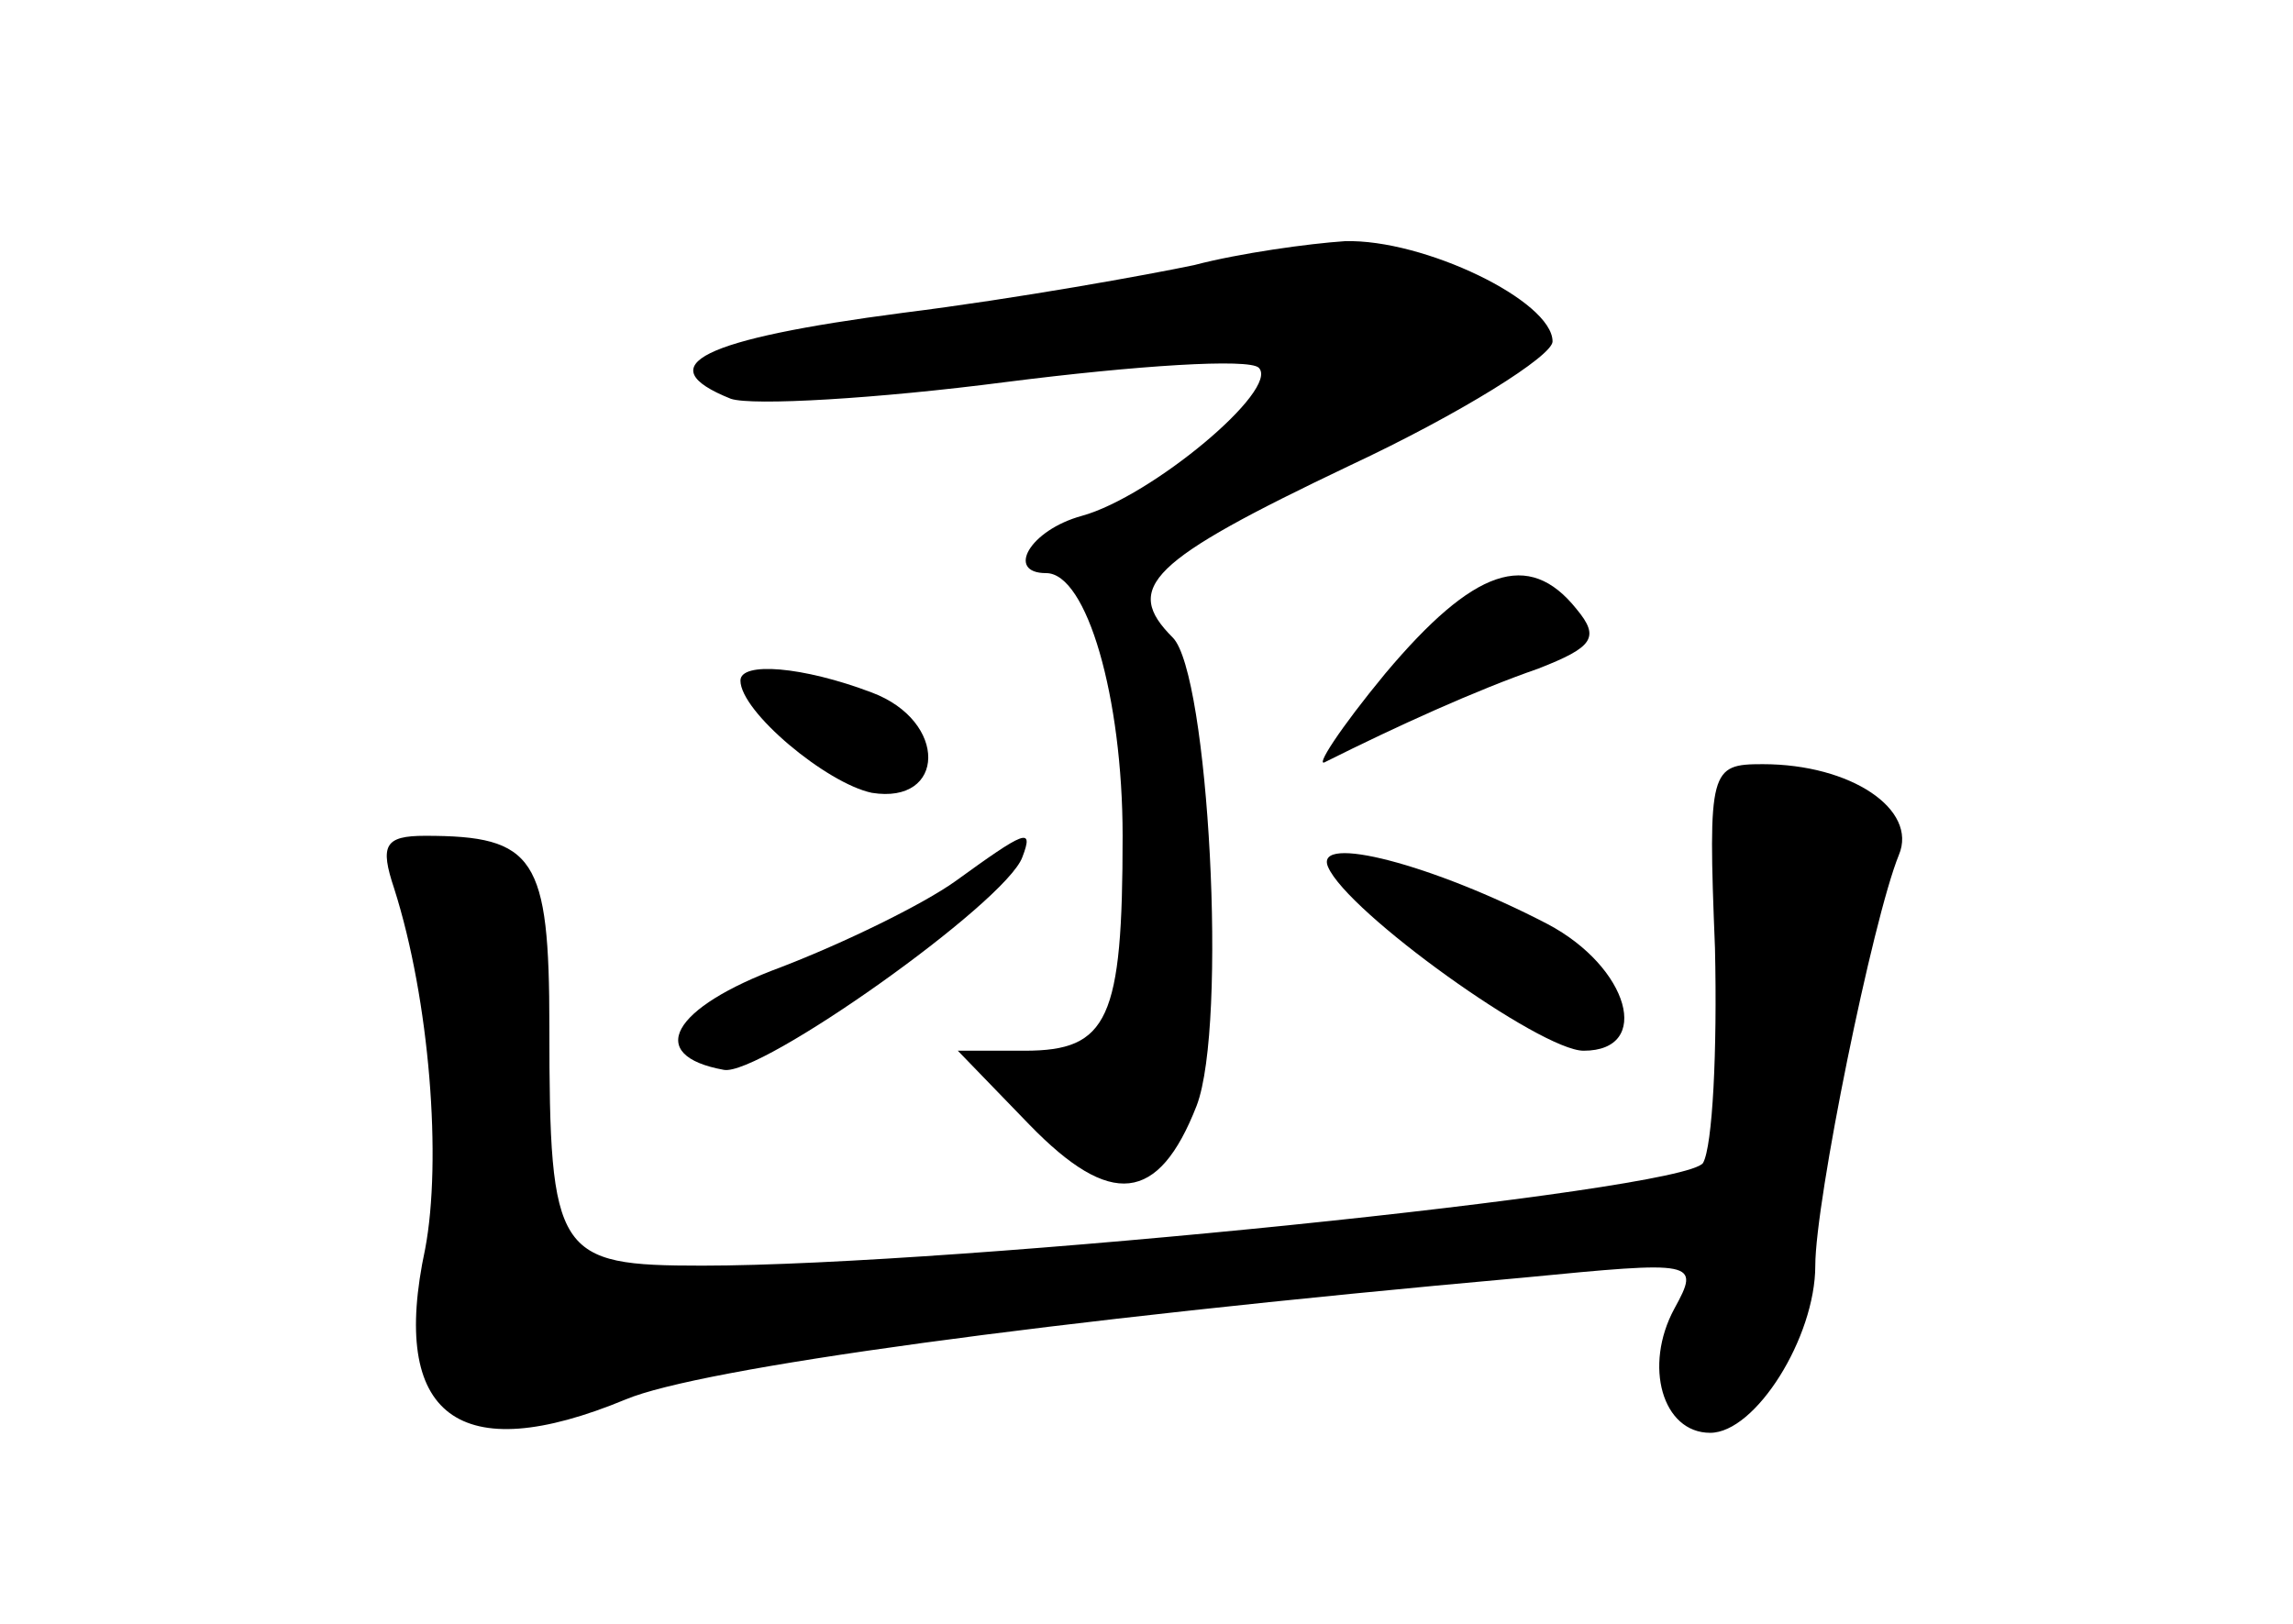 <?xml version="1.0" standalone="no"?>
<!DOCTYPE svg PUBLIC "-//W3C//DTD SVG 20010904//EN"
 "http://www.w3.org/TR/2001/REC-SVG-20010904/DTD/svg10.dtd">
<svg version="1.0" xmlns="http://www.w3.org/2000/svg"
 width="96pt" height="68pt" viewBox="0 0 96 68"
 preserveAspectRatio="xMidYMid meet">
<g transform="translate(0,68) scale(0.1,-0.1)"
fill="#000000" stroke="none">
<path d="M500 569 c-19 -4 -74 -14 -122 -20 -84 -11 -107 -22 -72 -36 9 -3 61
0 115 7 55 7 102 10 106 6 9 -9 -45 -54 -74 -62 -22 -6 -32 -24 -15 -24 17 0
32 -52 32 -110 0 -77 -6 -90 -41 -90 l-28 0 30 -31 c34 -35 54 -33 70 8 13 34
5 181 -10 196 -21 21 -10 32 74 72 47 22 85 46 85 52 0 17 -54 43 -87 42 -15
-1 -44 -5 -63 -10z"/>
<path d="M580 398 c-19 -23 -30 -40 -25 -37 30 15 63 30 89 39 23 9 26 13 16
25 -20 25 -43 17 -80 -27z"/>
<path d="M310 395 c0 -13 36 -43 55 -47 31 -5 32 30 0 42 -29 11 -55 13 -55 5z"/>
<path d="M718 283 c1 -43 -1 -83 -5 -90 -8 -12 -313 -43 -419 -43 -61 0 -64 4
-64 100 0 71 -6 80 -52 80 -17 0 -19 -4 -13 -22 15 -47 20 -114 13 -151 -15
-70 14 -92 84 -63 31 13 175 33 376 51 72 7 74 7 63 -13 -13 -24 -5 -52 15
-52 19 0 44 40 44 70 0 27 24 145 35 172 8 19 -20 38 -57 38 -22 0 -23 -2 -20
-77z"/>
<path d="M400 311 c-14 -10 -47 -26 -73 -36 -46 -17 -57 -37 -24 -43 15 -3
118 70 125 89 5 13 1 11 -28 -10z"/>
<path d="M556 317 c8 -19 89 -77 107 -77 29 0 19 35 -15 53 -48 25 -98 38 -92
24z"/>
</g>
</svg>
